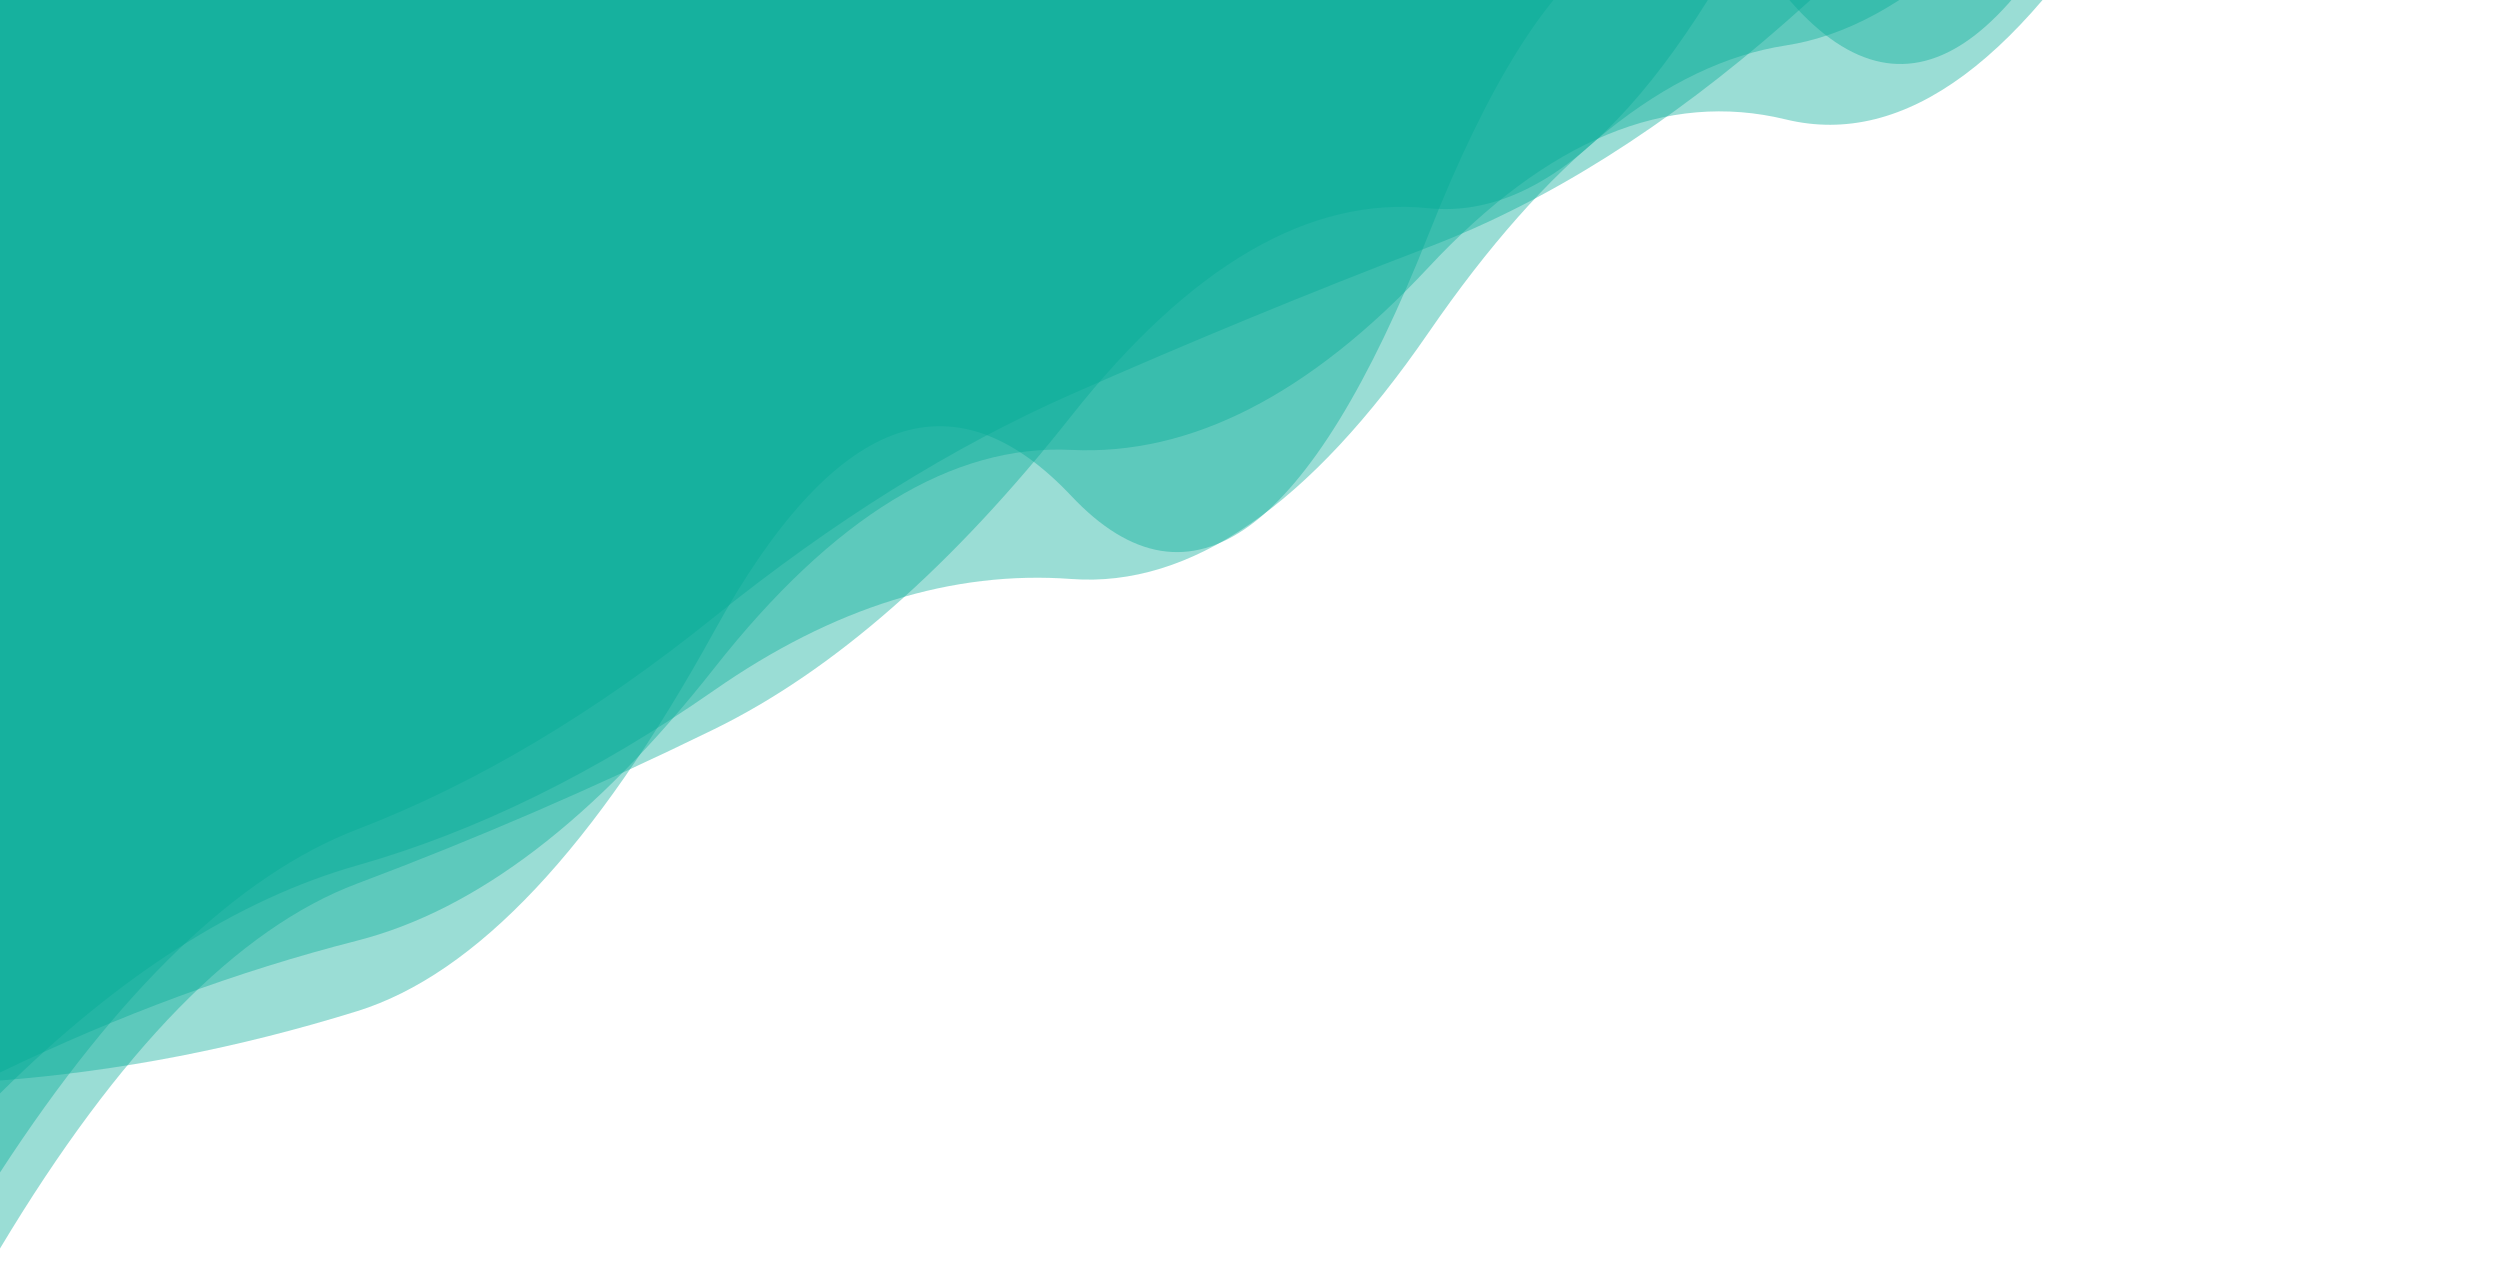<?xml version="1.0" encoding="utf-8"?><svg xmlns="http://www.w3.org/2000/svg" xmlns:xlink="http://www.w3.org/1999/xlink" width="1411" height="721" preserveAspectRatio="xMidYMid" viewBox="0 0 1411 721" style="z-index:1;margin-right:-2px;display:block;background-repeat-y:initial;background-repeat-x:initial;background-color:rgb(255, 255, 255);animation-play-state:paused" ><g transform="" style="animation-play-state:paused" ><linearGradient id="lg-0.2435067319227937" x1="0" x2="1" y1="0" y2="0" style="animation-play-state:paused" ><stop stop-color="#03ab96" offset="0" style="animation-play-state:paused" ></stop>

  
<stop stop-color="#03ab96" offset="1" style="animation-play-state:paused" ></stop></linearGradient>
<path d="M 0 0 L 0 617.127 Q 100.786 517.09 201.571 488.439 T 403.143 389.558 T 604.714 326.785 T 806.286 187.699 T 1007.86 25.659 T 1209.43 -161.557 T 1411 -195.058 L 1411 0 Z" fill="url(#lg-0.2435067319227937)" opacity="0.4" style="opacity:0.4;animation-play-state:paused" ></path>
<path d="M 0 0 L 0 605.313 Q 100.786 556.643 201.571 530.902 T 403.143 377.064 T 604.714 253.923 T 806.286 150.865 T 1007.86 67.398 T 1209.43 -82.105 T 1411 -206.723 L 1411 0 Z" fill="url(#lg-0.2435067319227937)" opacity="0.4" style="opacity:0.4;animation-play-state:paused" ></path>
<path d="M 0 0 L 0 661.741 Q 100.786 506.856 201.571 468.107 T 403.143 348.189 T 604.714 222.505 T 806.286 139.45 T 1007.86 12.446 T 1209.43 -206.057 T 1411 -343.713 L 1411 0 Z" fill="url(#lg-0.2435067319227937)" opacity="0.4" style="opacity:0.4;animation-play-state:paused" ></path>
<path d="M 0 0 L 0 609.827 Q 100.786 602.025 201.571 570.705 T 403.143 356.214 T 604.714 279.981 T 806.286 132.31 T 1007.86 -2.382 T 1209.43 -135.947 T 1411 -242.939 L 1411 0 Z" fill="url(#lg-0.2435067319227937)" opacity="0.4" style="opacity:0.4;animation-play-state:paused" ></path>
<path d="M 0 0 L 0 704.648 Q 100.786 536.539 201.571 498.689 T 403.143 411.524 T 604.714 234.689 T 806.286 117.521 T 1007.86 -80.404 T 1209.43 -140.461 T 1411 -347.305 L 1411 0 Z" fill="url(#lg-0.2435067319227937)" opacity="0.4" style="opacity:0.4;animation-play-state:paused" ></path></g></svg>